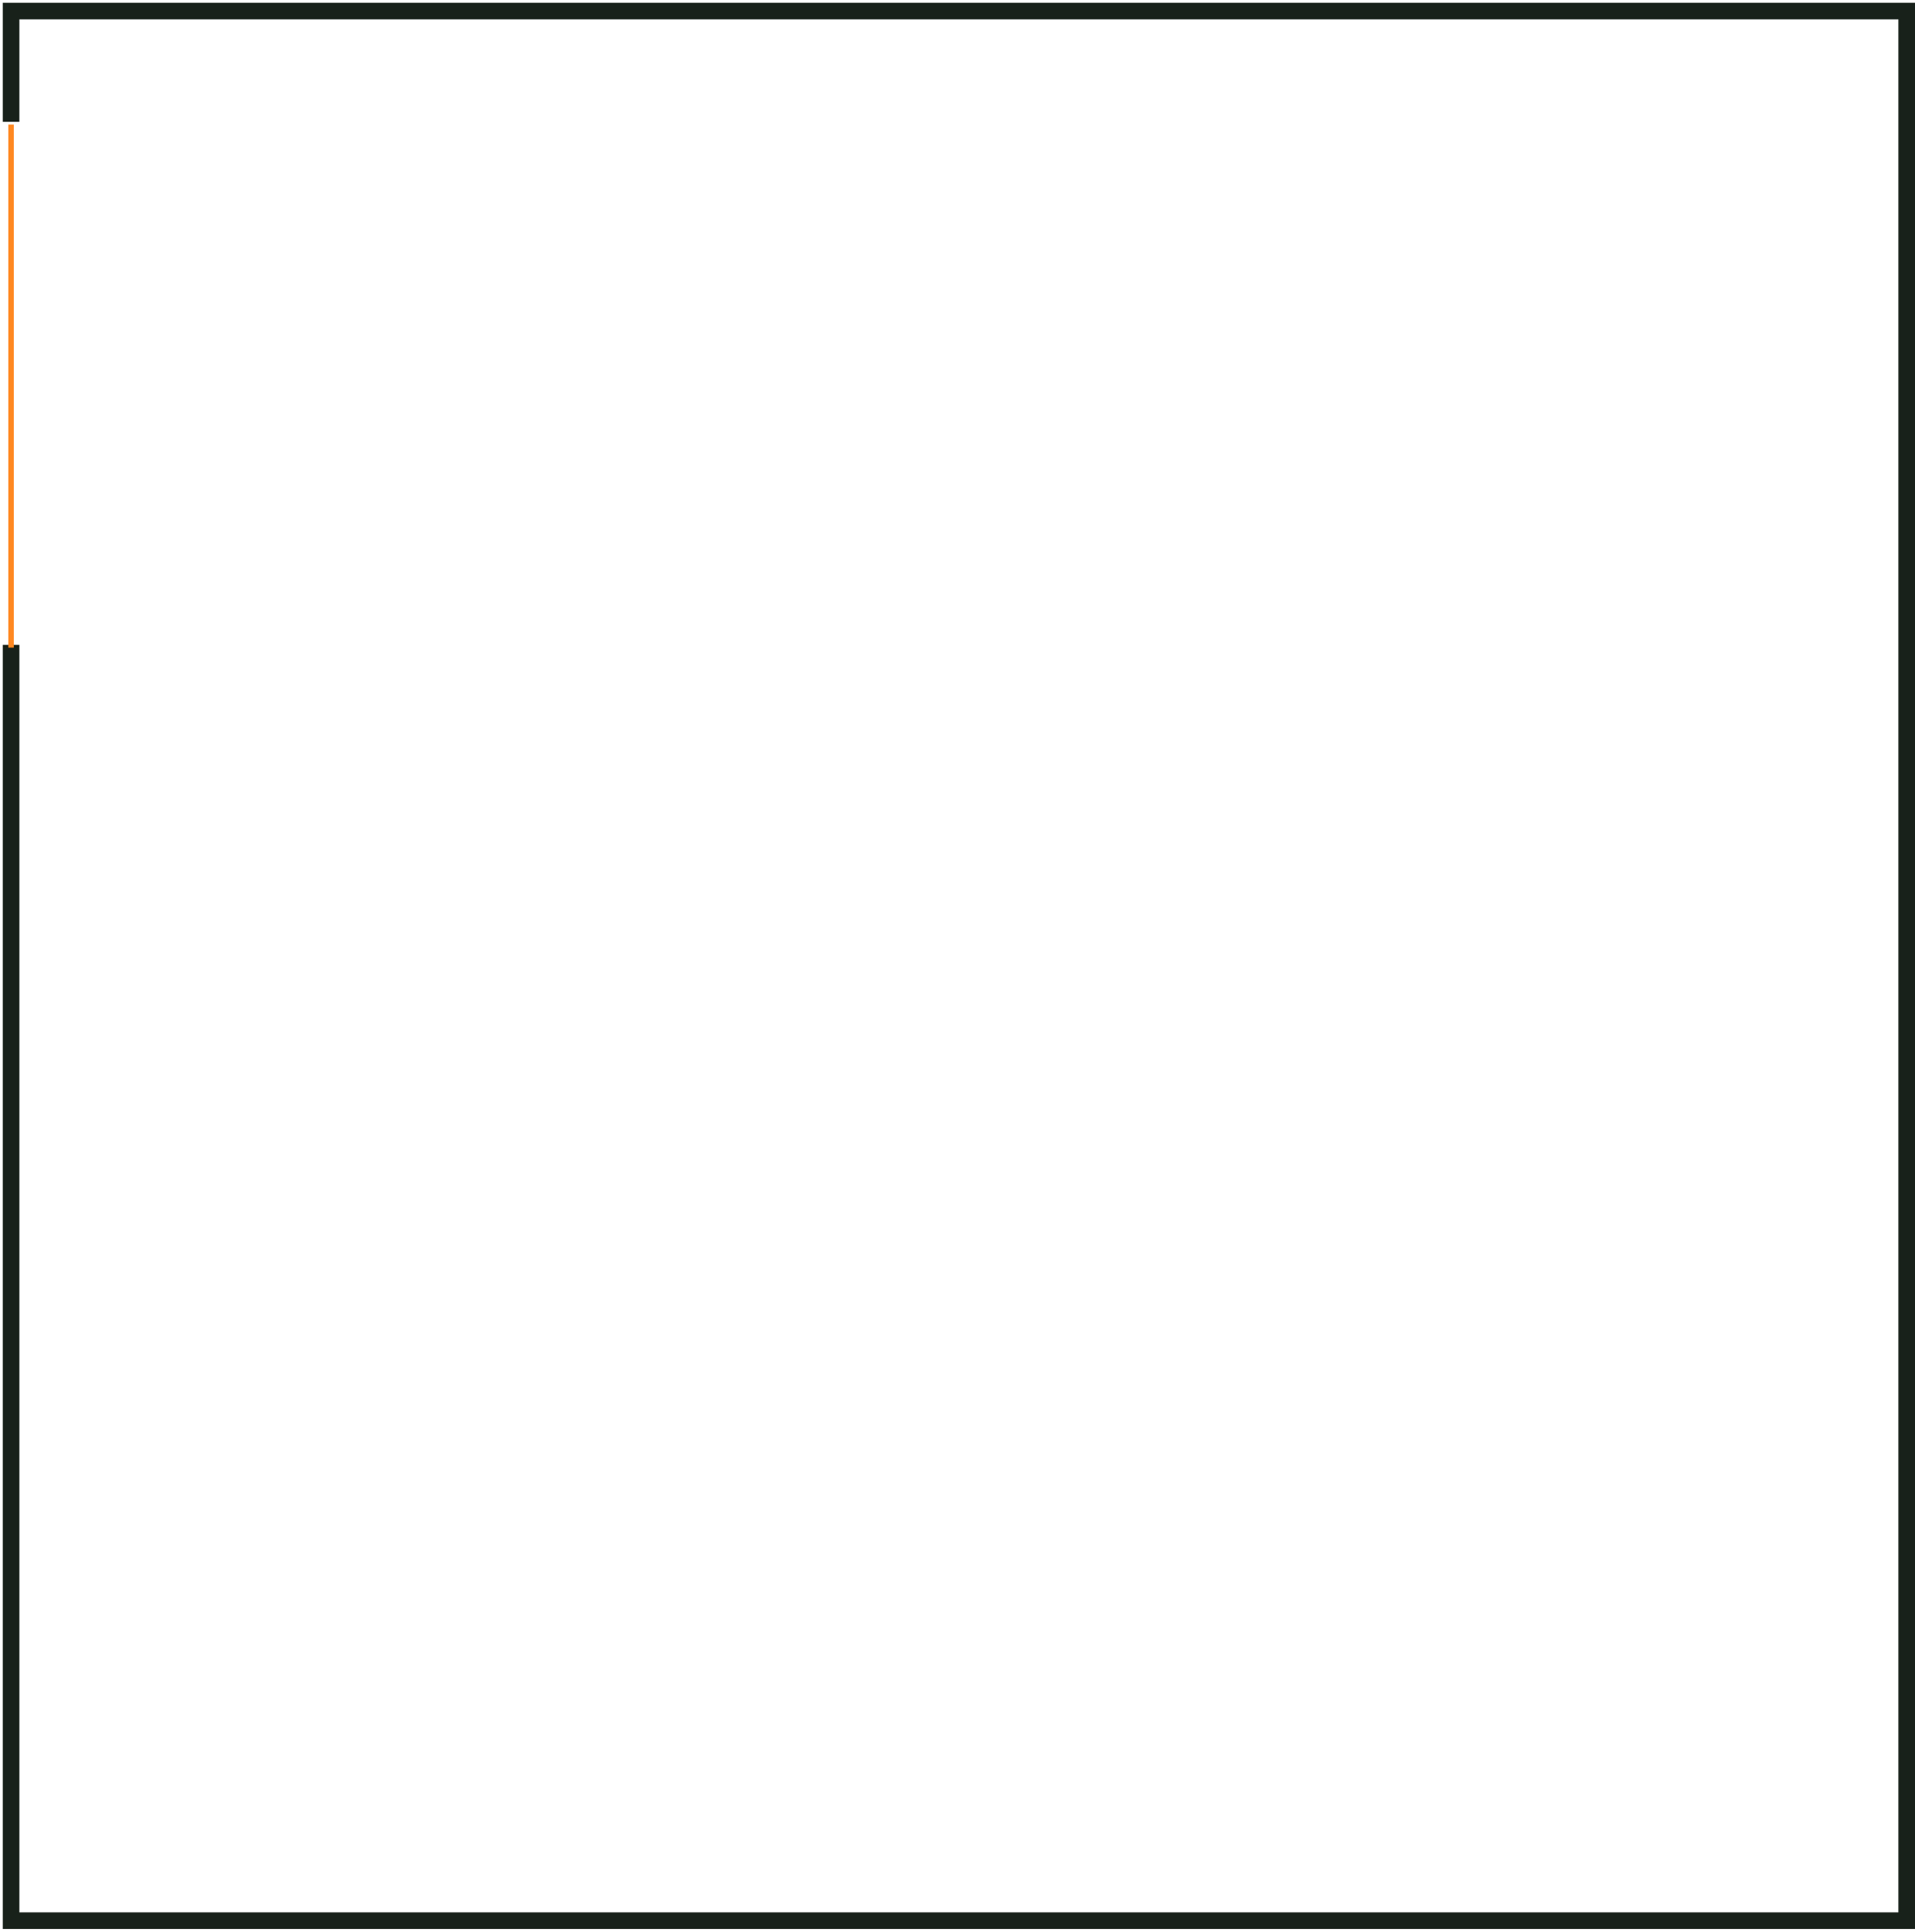 <svg width="346" height="349" viewBox="0 0 346 349" fill="none" xmlns="http://www.w3.org/2000/svg">
<path d="M2 22V2H344.5V347H2V116.5" stroke="#18211A" stroke-width="3"/>
<path d="M2 22.5V117" stroke="#FF8822"/>
</svg>
